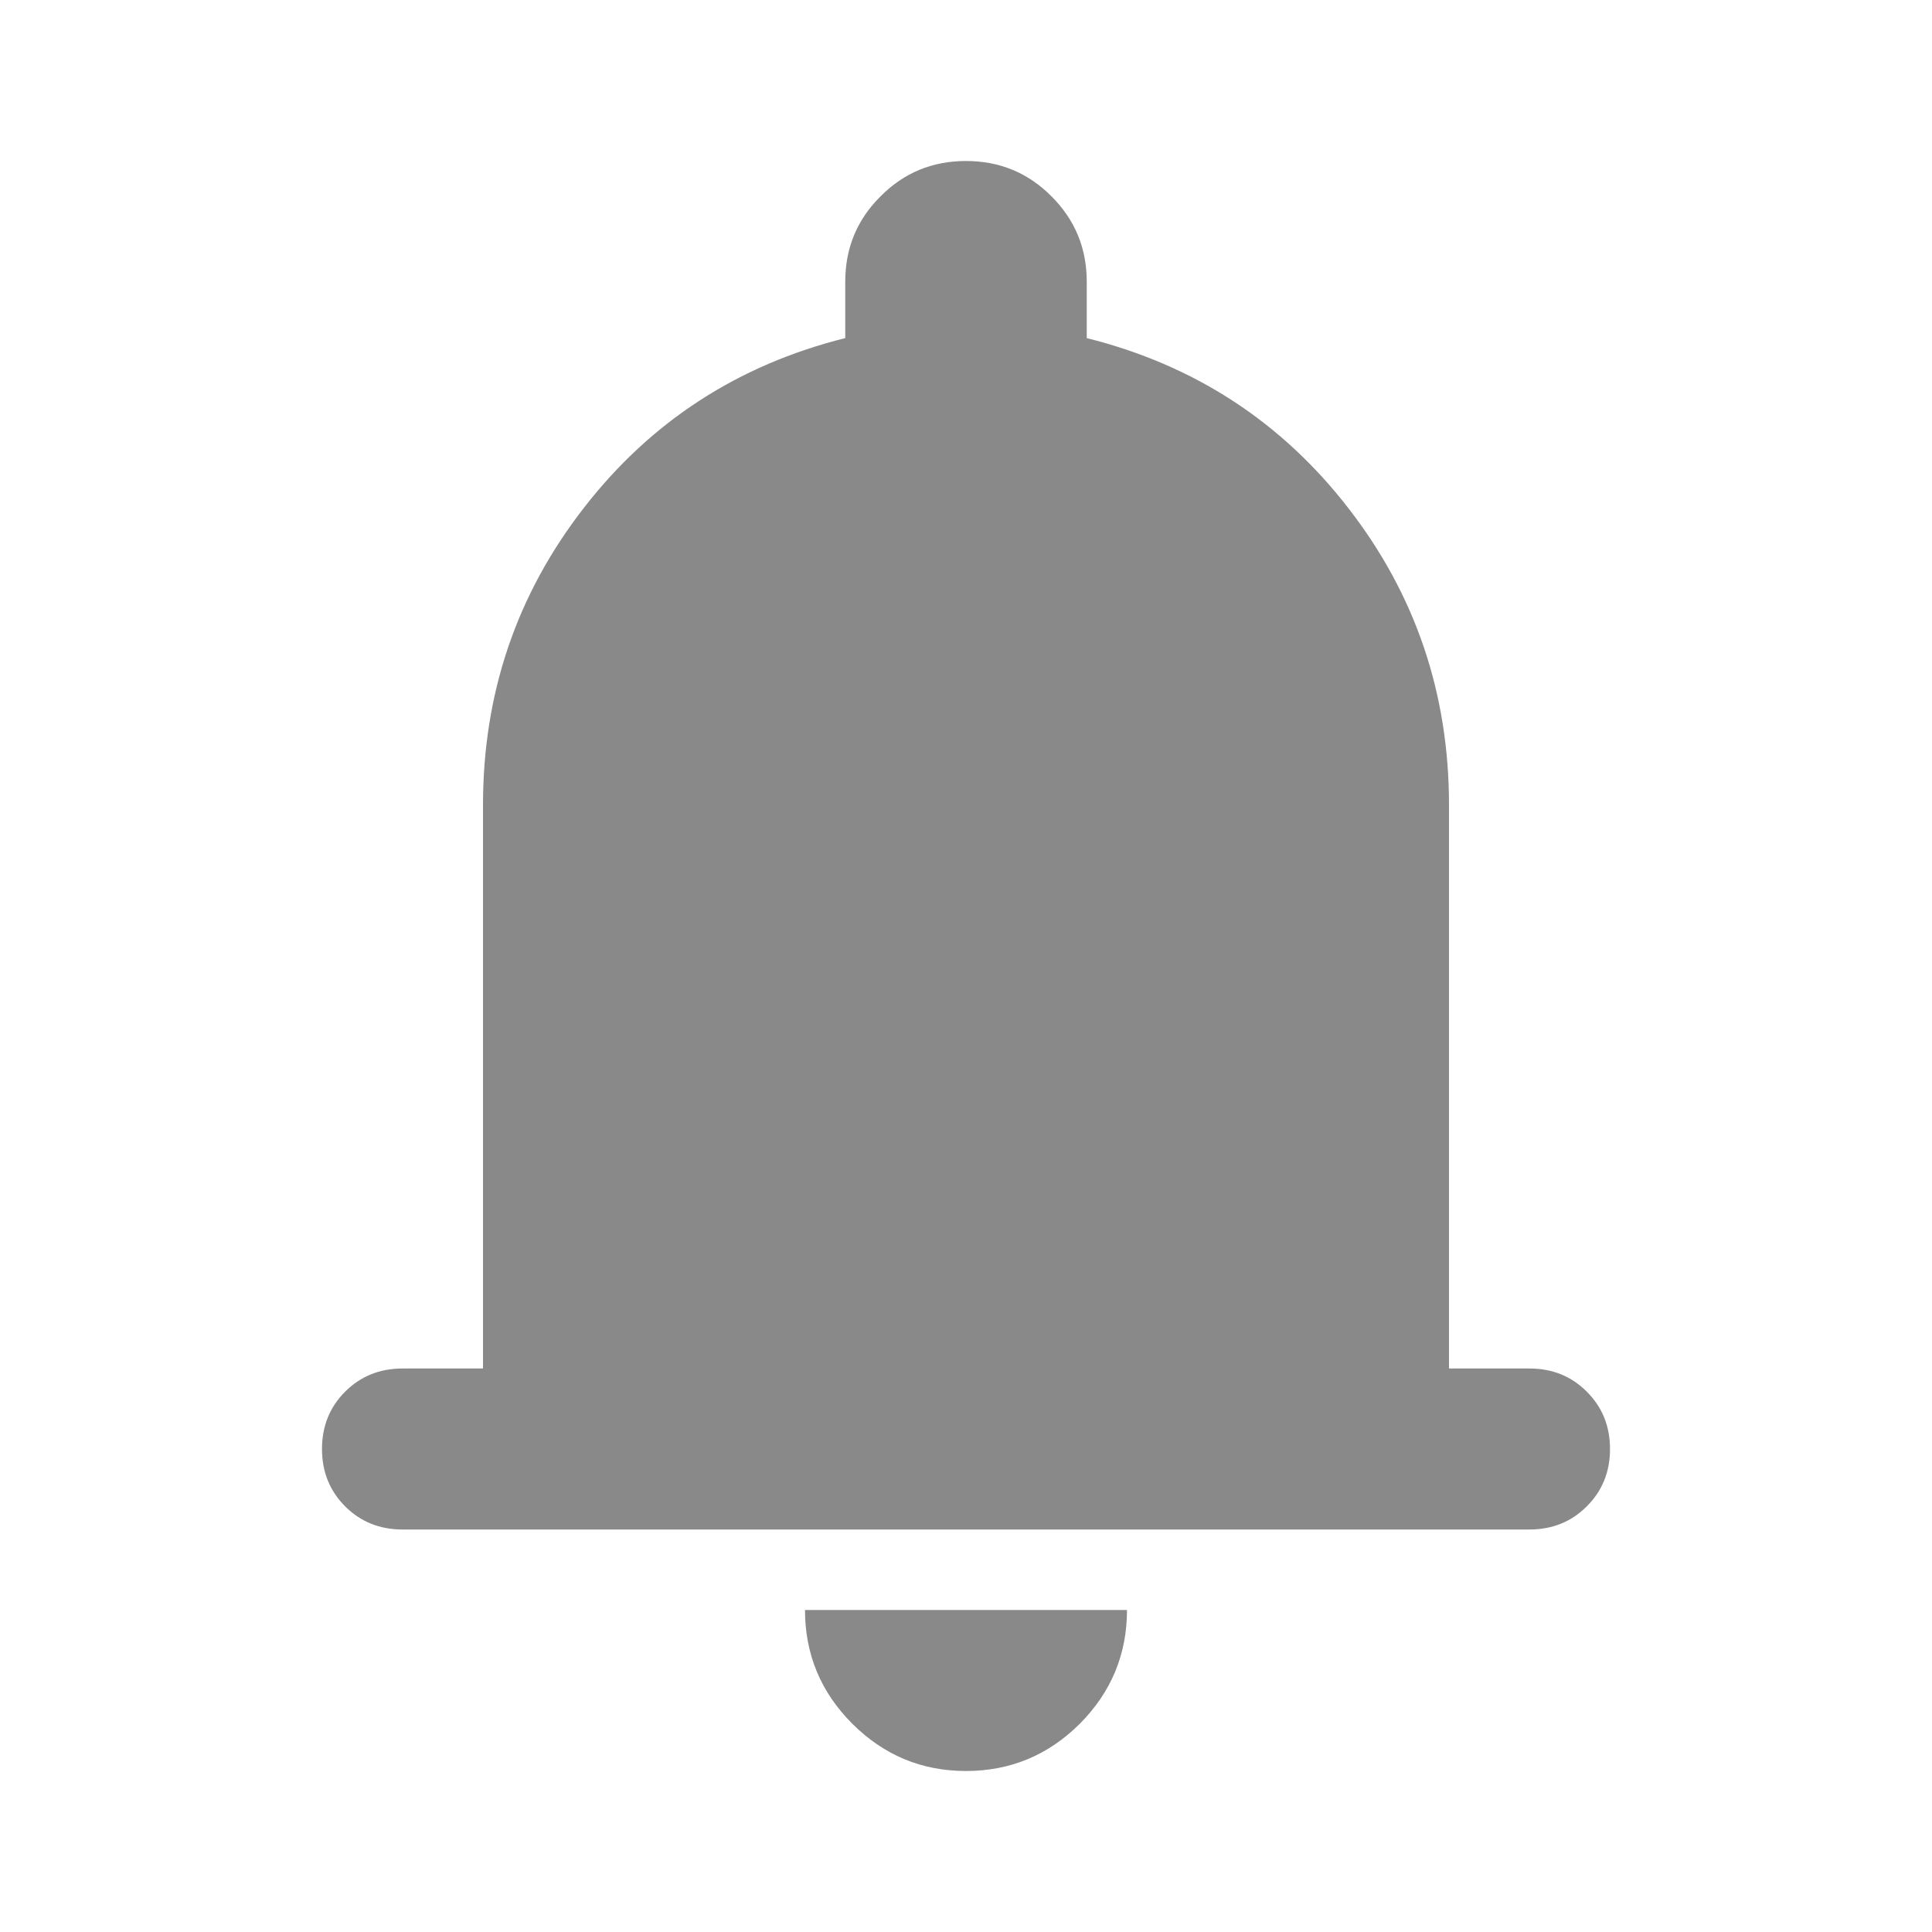 <svg xmlns="http://www.w3.org/2000/svg" width="18" height="18" viewBox="0 0 18 18" fill="none" >
        <path
                d="M3.75 14.25C3.538 14.25 3.359 14.178 3.215 14.034C3.072 13.89 3 13.713 3 13.5C3 13.287 3.072 13.11 3.215 12.966C3.359 12.822 3.538 12.75 3.75 12.75H4.5V7.5C4.5 6.463 4.812 5.54 5.438 4.734C6.062 3.928 6.875 3.4 7.875 3.15V2.625C7.875 2.312 7.984 2.047 8.204 1.829C8.422 1.609 8.688 1.5 9 1.5C9.312 1.5 9.578 1.609 9.796 1.829C10.015 2.047 10.125 2.312 10.125 2.625V3.15C11.125 3.4 11.938 3.928 12.562 4.734C13.188 5.54 13.5 6.463 13.5 7.5V12.75H14.25C14.463 12.75 14.64 12.822 14.784 12.966C14.928 13.11 15 13.287 15 13.5C15 13.713 14.928 13.89 14.784 14.034C14.64 14.178 14.463 14.25 14.25 14.25H3.75ZM9 16.5C8.588 16.5 8.235 16.353 7.941 16.06C7.647 15.766 7.5 15.412 7.5 15H10.5C10.5 15.412 10.353 15.766 10.06 16.06C9.766 16.353 9.412 16.5 9 16.5Z"  fill="#898989"/>
</svg>